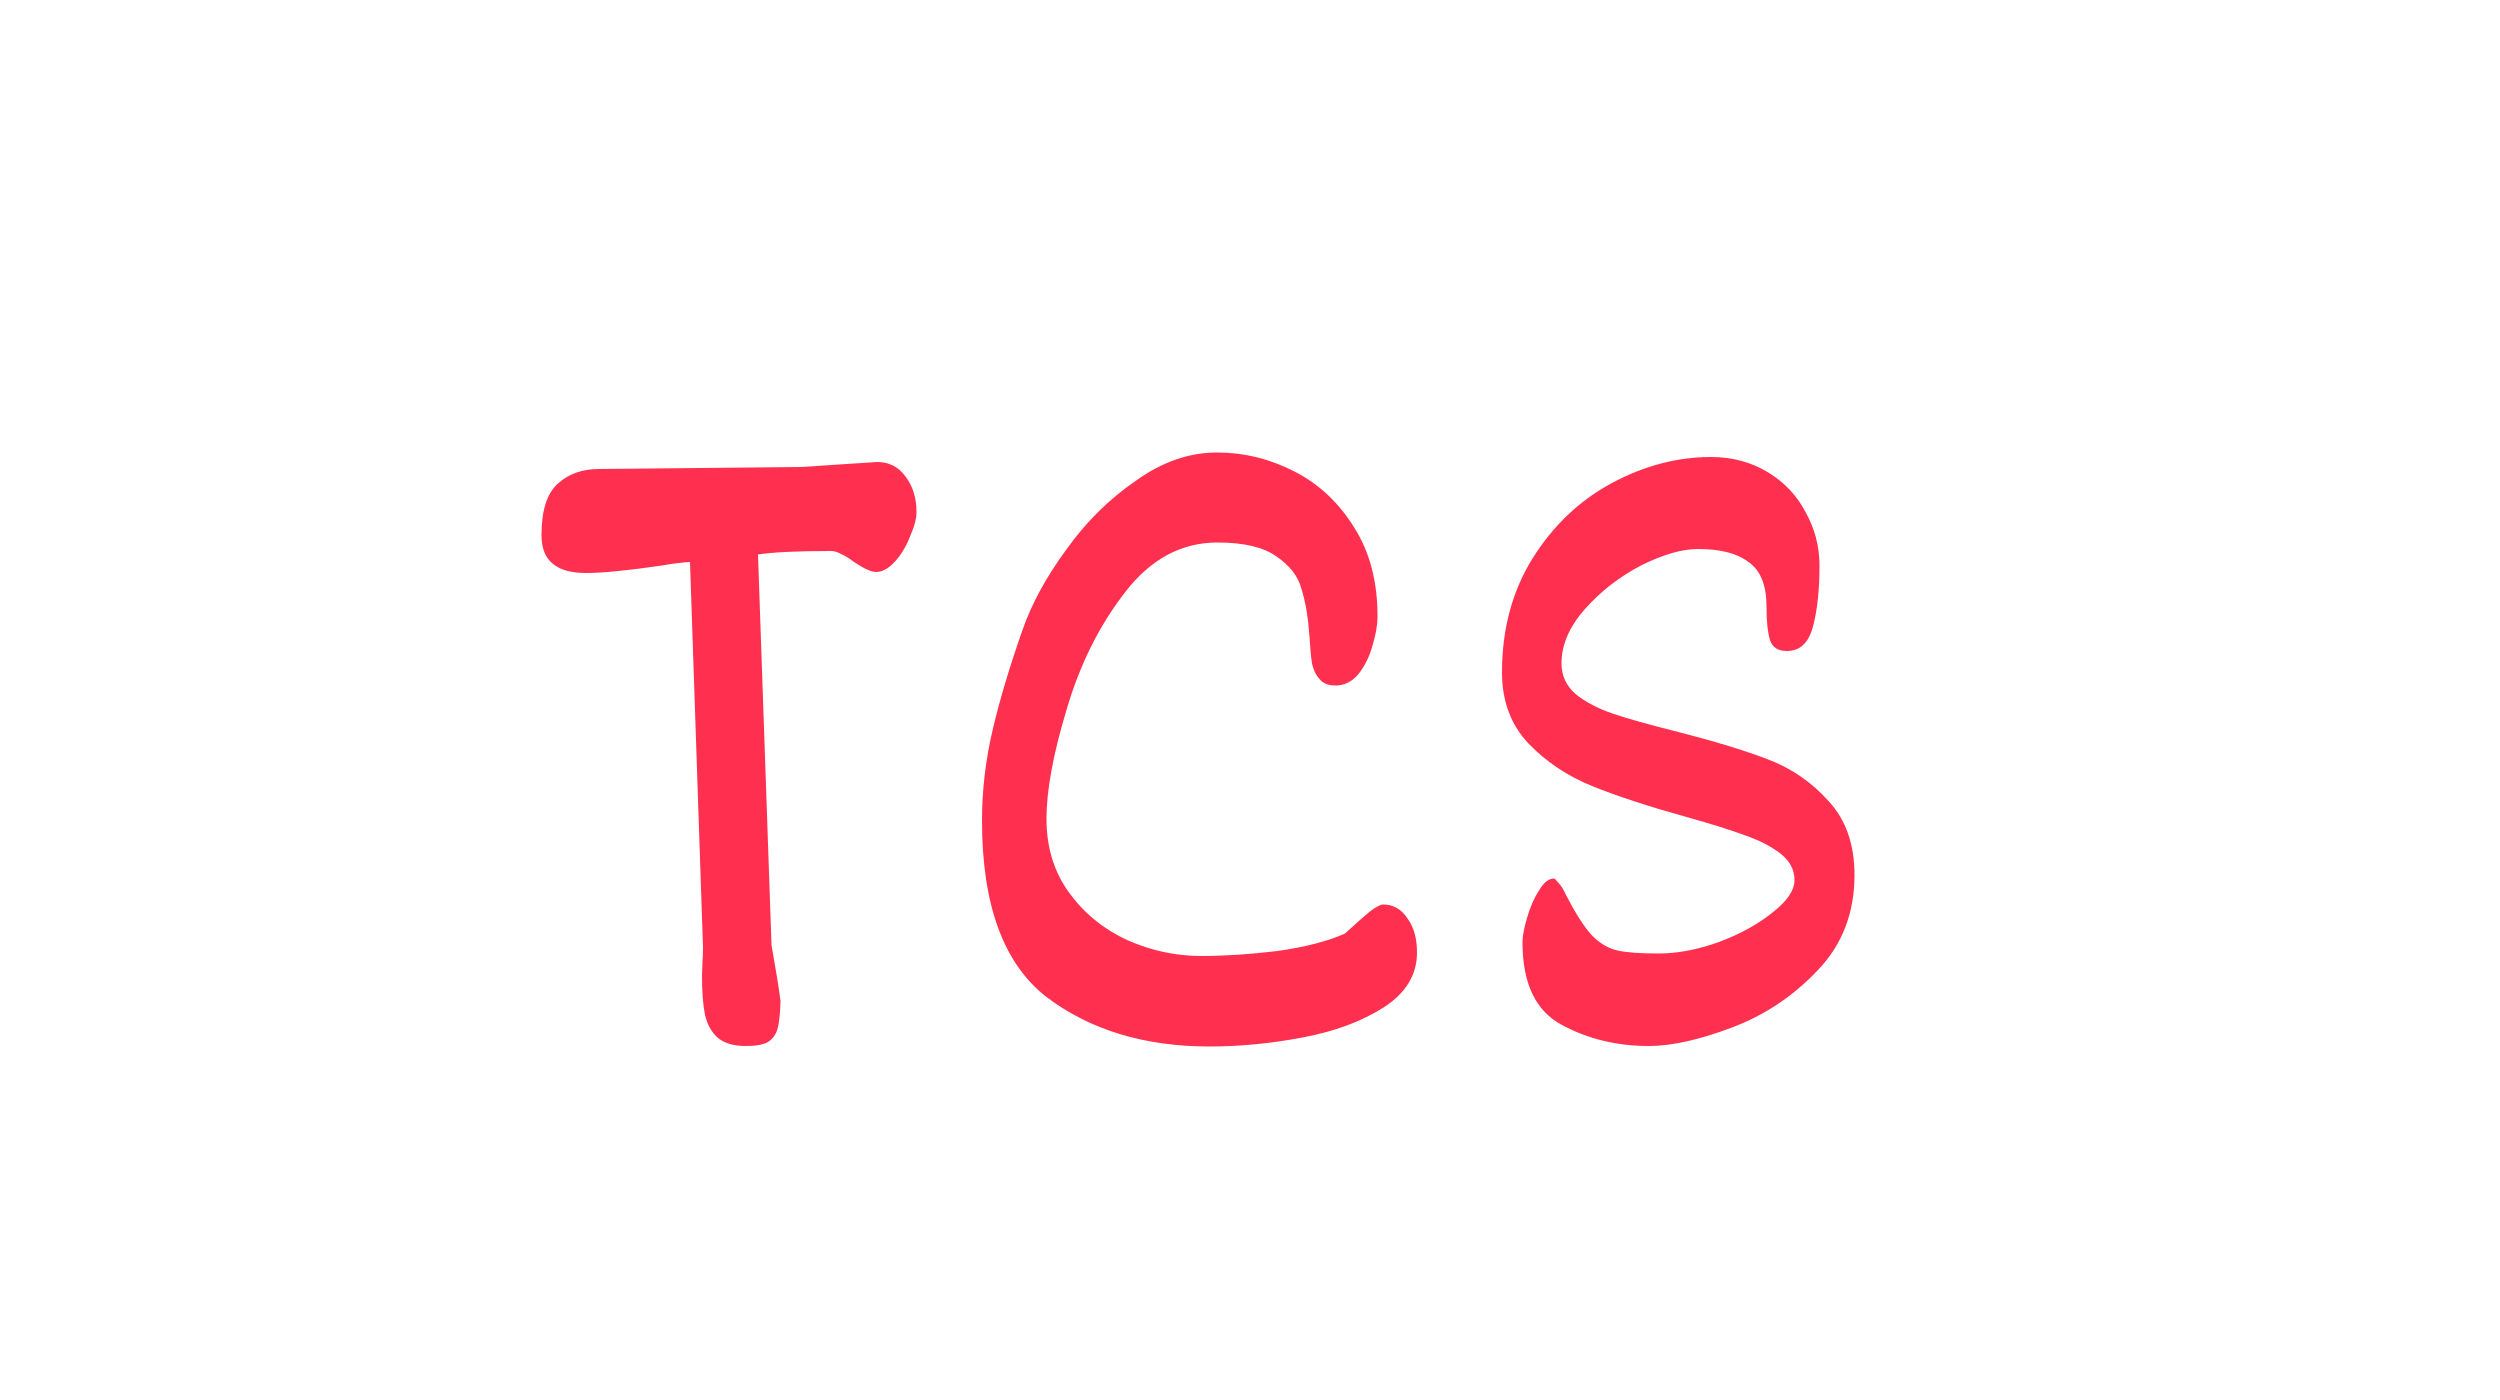 <svg version="1.2" xmlns="http://www.w3.org/2000/svg" viewBox="400 300 500 100" width="150" height="84"><style>.a{fill:#ff304f}</style><path class="a" d="m556.1 410.2q-0.1 3.8-0.6 5.6-0.5 1.7-1.9 2.6-1.4 0.8-4.4 0.8-3.8 0-5.7-1.7-1.8-1.6-2.5-4.5-0.6-3-0.6-7.8l0.1-2.9q0.1-1 0.1-2.8l-2.6-77.1q-2.2 0.1-5.6 0.7-10.3 1.5-15.2 1.5-4.5 0-6.7-1.9-2.2-1.8-2.2-5.7 0-7.4 3.3-10.3 3.2-2.9 8.2-2.9l40.4-0.4 15.2-1q3.6 0 5.7 2.9 2.2 2.9 2.2 7.1 0 2-1.3 4.9-1.1 2.9-3 5-1.9 2.1-3.8 2.1-1.4 0-4.4-2-1.4-1.1-2.6-1.6-1-0.6-2.1-0.6-9.9 0-14.5 0.7l2.7 78.1q1.4 7.9 1.8 11.2zm48.4-74.2q2.7-7.8 8.7-16 5.9-8.3 13.9-13.8 7.9-5.7 16.3-5.7 8.1 0 15.5 3.8 7.4 3.8 12 11.3 4.6 7.3 4.6 17.6 0 2.7-1 5.9-0.9 3.3-2.8 5.7-1.9 2.3-4.6 2.3-2.2 0-3.2-1.3-1.1-1.2-1.5-3.1-0.3-1.9-0.5-5.4-0.4-5.7-1.6-9.5-1-3.8-5-6.5-3.9-2.8-11.8-2.8-10.9 0-18.6 10.1-7.7 10-11.6 23.4-4 13.2-4 21.8 0 8.5 4.5 14.7 4.5 6.2 11.6 9.5 7.2 3.2 14.9 3.2 6.9 0 15.2-1 8.4-1.2 13.5-3.5 3.5-3.2 5.1-4.5 1.8-1.3 2.5-1.3 3.1 0 4.9 2.8 1.9 2.6 1.9 6.8 0 6.7-6.7 11-6.6 4.2-16.2 6-9.5 1.8-18.6 1.8-19.5 0-32.6-9.9-12.9-10-12.9-35.3 0-9 2.1-18 2.1-9 6-20.1zm125.3 83.2q-9.6 0-17.4-4.2-7.9-4.2-7.9-16.5 0-1.9 0.9-4.9 0.9-3.2 2.4-5.5 1.4-2.4 3-2.4 0.2 0 1 1 0.8 0.9 1.4 2.3 2.9 5.6 5.2 8.1 2.4 2.4 5.1 3 2.7 0.6 8.2 0.6 5.7 0 12.1-2.3 6.4-2.4 10.7-5.9 4.4-3.4 4.4-6.5 0-3-2.7-5.2-2.8-2.2-7.1-3.7-4.3-1.6-11.8-3.7-11.5-3.2-18.9-6.2-7.4-3-12.7-8.5-5.3-5.6-5.3-14.2 0-13 6.1-22.8 6.2-9.9 15.9-15.1 9.7-5.2 19.8-5.2 6.3 0 11.3 3 5 3 7.6 8 2.8 5 2.8 10.7 0 7.3-1.3 12.2-1.3 4.9-5.2 4.9-2.7 0-3.4-2.2-0.7-2.3-0.7-6.7 0-6.4-3.6-8.9-3.4-2.6-10.1-2.6-4.8 0-11.4 3.3-6.5 3.4-11.2 8.7-4.7 5.3-4.7 10.9 0 3.6 2.8 6.1 3 2.4 7.4 3.9 4.4 1.5 12.4 3.5 11.4 2.9 18.5 5.6 7.2 2.7 12.3 8.4 5.2 5.6 5.2 14.8 0 11.4-7.4 19.1-7.3 7.7-17.1 11.4-9.8 3.7-16.6 3.7z"/></svg>